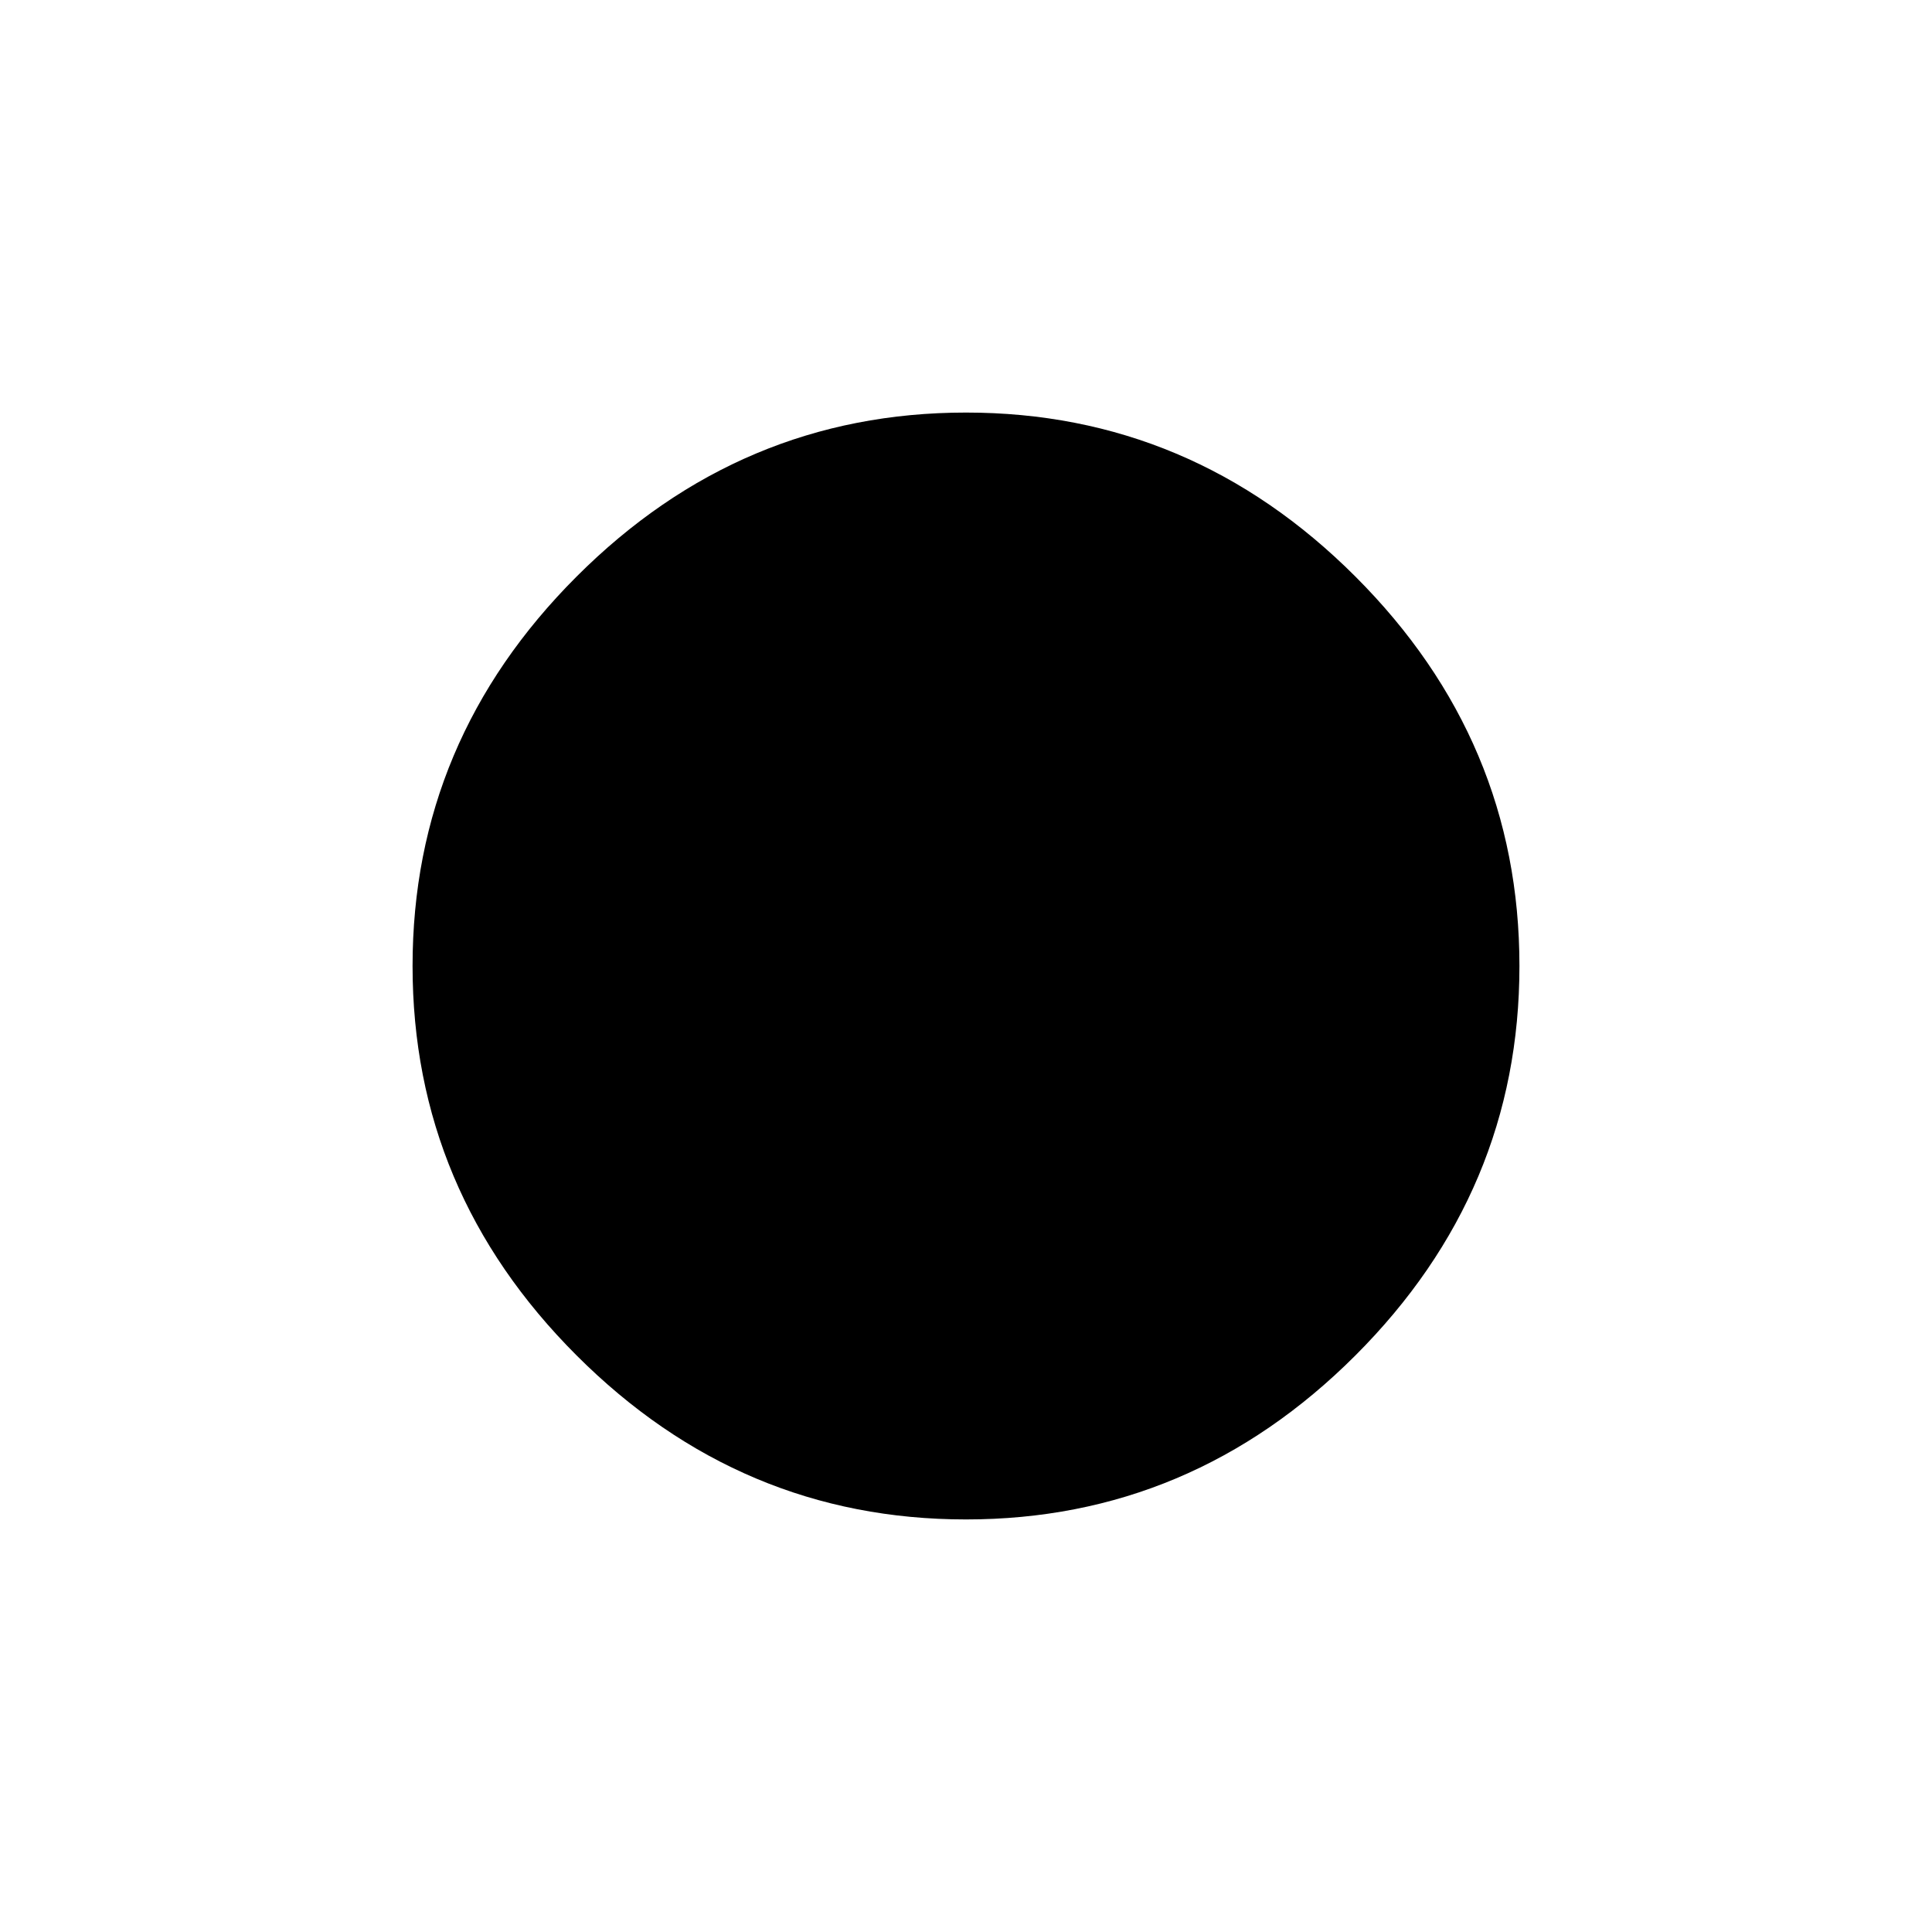 <svg xmlns="http://www.w3.org/2000/svg" height="48" width="48"><path d="M24 37.75q-5.6 0-9.675-4.075Q10.25 29.6 10.25 24q0-5.6 4.075-9.675Q18.4 10.25 24 10.25q5.6 0 9.675 4.075Q37.75 18.4 37.75 24q0 5.6-4.075 9.675Q29.6 37.75 24 37.75Z"/></svg>
